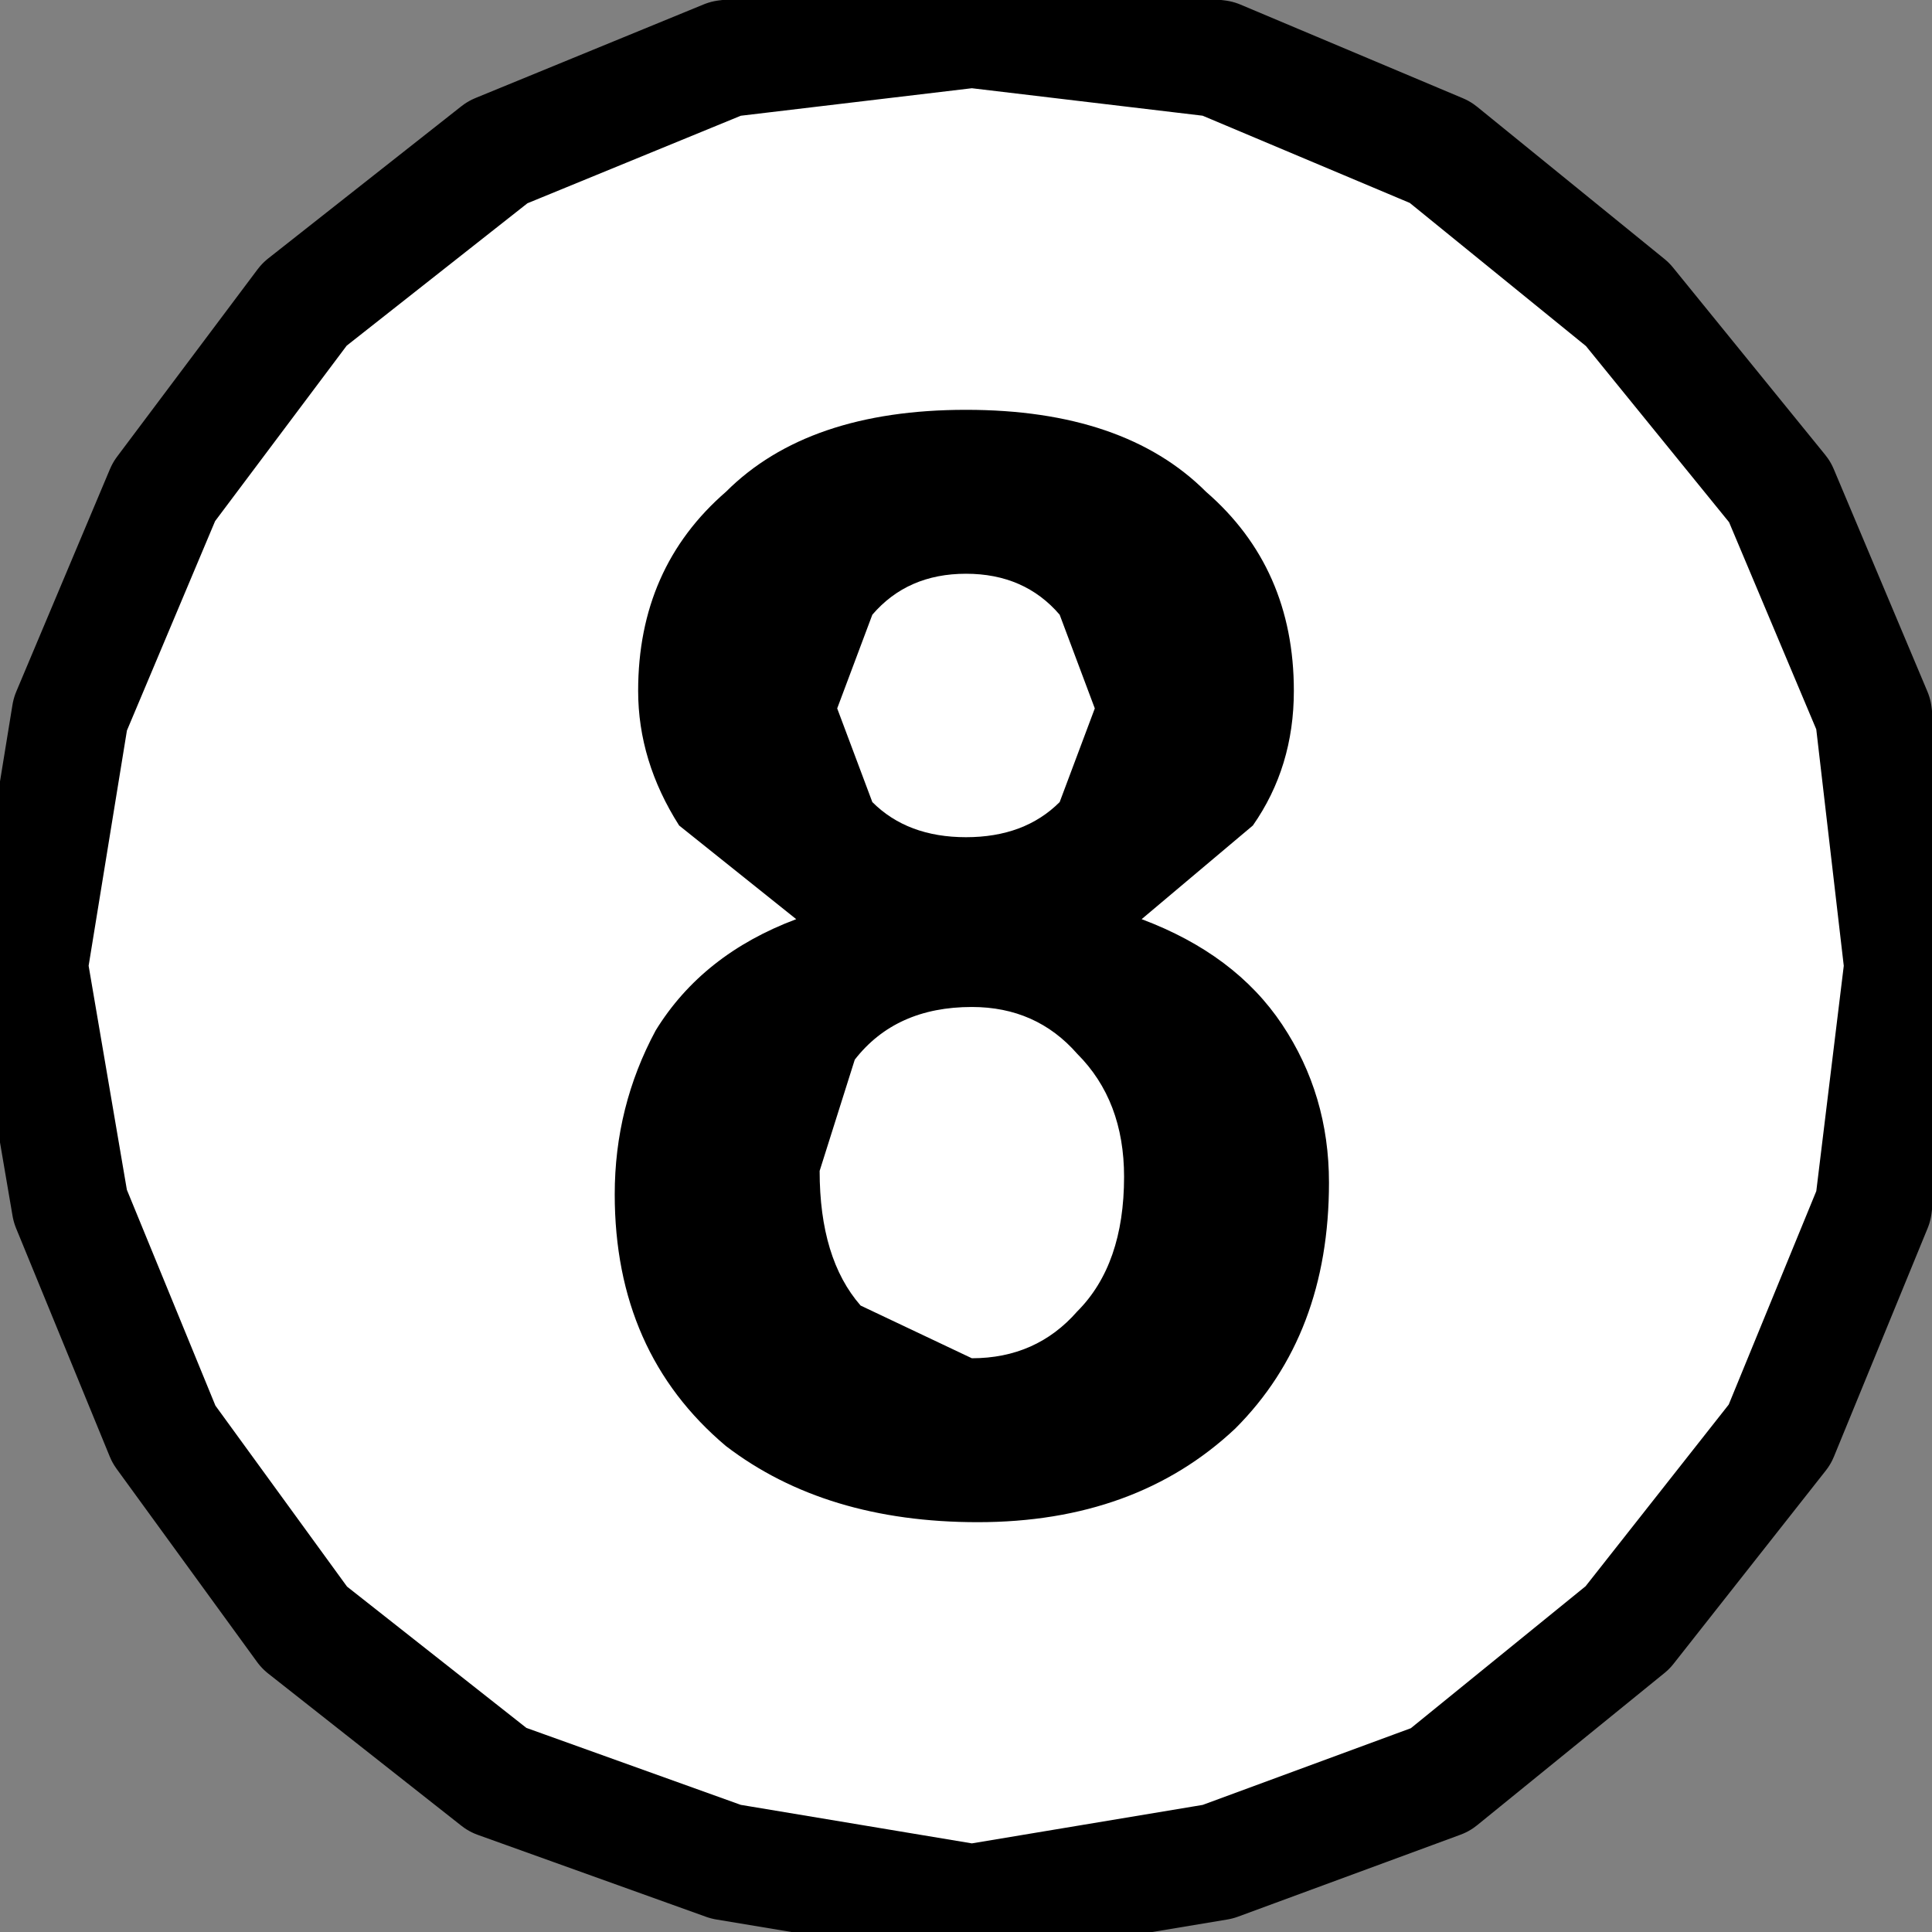 <?xml version="1.0" encoding="UTF-8" standalone="no"?>
<svg xmlns:ffdec="https://www.free-decompiler.com/flash" xmlns:xlink="http://www.w3.org/1999/xlink" ffdec:objectType="shape" height="16.5px" width="16.5px" xmlns="http://www.w3.org/2000/svg">
  <rect width="100%" height="100%" fill="#808080" stroke="none"/>
  <g transform="matrix(1.0, 0.0, 0.0, 1.0, 8.25, 8.25)">
    <path d="M2.15 -7.75 L4.05 -6.95 5.65 -5.65 6.95 -4.05 7.75 -2.15 8.0 0.0 7.75 2.05 6.95 4.0 5.65 5.65 4.05 6.95 2.15 7.65 0.05 8.0 -2.05 7.65 -4.0 6.95 -5.65 5.65 -6.85 4.0 -7.65 2.05 -8.0 0.0 -7.65 -2.15 -6.85 -4.05 -5.65 -5.65 -4.0 -6.95 -2.05 -7.75 0.05 -8.0 2.15 -7.75" fill="#ffffff" fill-rule="evenodd" stroke="none"/>
    <path d="M2.15 -7.75 L4.05 -6.95 5.65 -5.65 6.95 -4.05 7.75 -2.15 8.0 0.0 7.75 2.05 6.95 4.0 5.65 5.65 4.05 6.95 2.15 7.65 0.05 8.0 -2.05 7.65 -4.0 6.95 -5.65 5.65 -6.85 4.0 -7.65 2.05 -8.0 0.0 -7.65 -2.15 -6.85 -4.05 -5.65 -5.65 -4.0 -6.95 -2.05 -7.75 0.05 -8.0 2.15 -7.75 Z" ffdec:has-small-stroke="true" ffdec:original-stroke-width="0.5" fill="none" stroke="#000000" stroke-linecap="round" stroke-linejoin="round" stroke-width="1.0"/>
    <path d="M0.8 -3.0 Q0.5 -3.35 0.0 -3.35 -0.5 -3.35 -0.8 -3.0 L-1.1 -2.2 -0.8 -1.4 Q-0.5 -1.1 0.0 -1.1 0.5 -1.1 0.8 -1.4 L1.1 -2.2 0.8 -3.0 M2.45 -1.2 L1.5 -0.4 Q2.3 -0.1 2.7 0.5 3.1 1.1 3.1 1.85 3.1 3.15 2.3 3.95 1.45 4.75 0.1 4.75 -1.2 4.75 -2.05 4.1 -3.0 3.3 -3.0 1.95 -3.0 1.2 -2.65 0.55 -2.25 -0.1 -1.45 -0.4 L-2.45 -1.2 Q-2.8 -1.75 -2.8 -2.35 -2.8 -3.4 -2.05 -4.05 -1.35 -4.75 0.0 -4.75 1.35 -4.75 2.05 -4.05 2.8 -3.4 2.8 -2.35 2.8 -1.7 2.45 -1.2 M0.95 0.75 Q0.6 0.35 0.05 0.35 -0.6 0.35 -0.95 0.8 L-1.25 1.75 Q-1.25 2.5 -0.9 2.9 L0.05 3.35 Q0.6 3.35 0.95 2.95 1.35 2.55 1.35 1.8 1.35 1.15 0.95 0.75" fill="#000000" fill-rule="evenodd" stroke="none"/>
  </g>
</svg>
